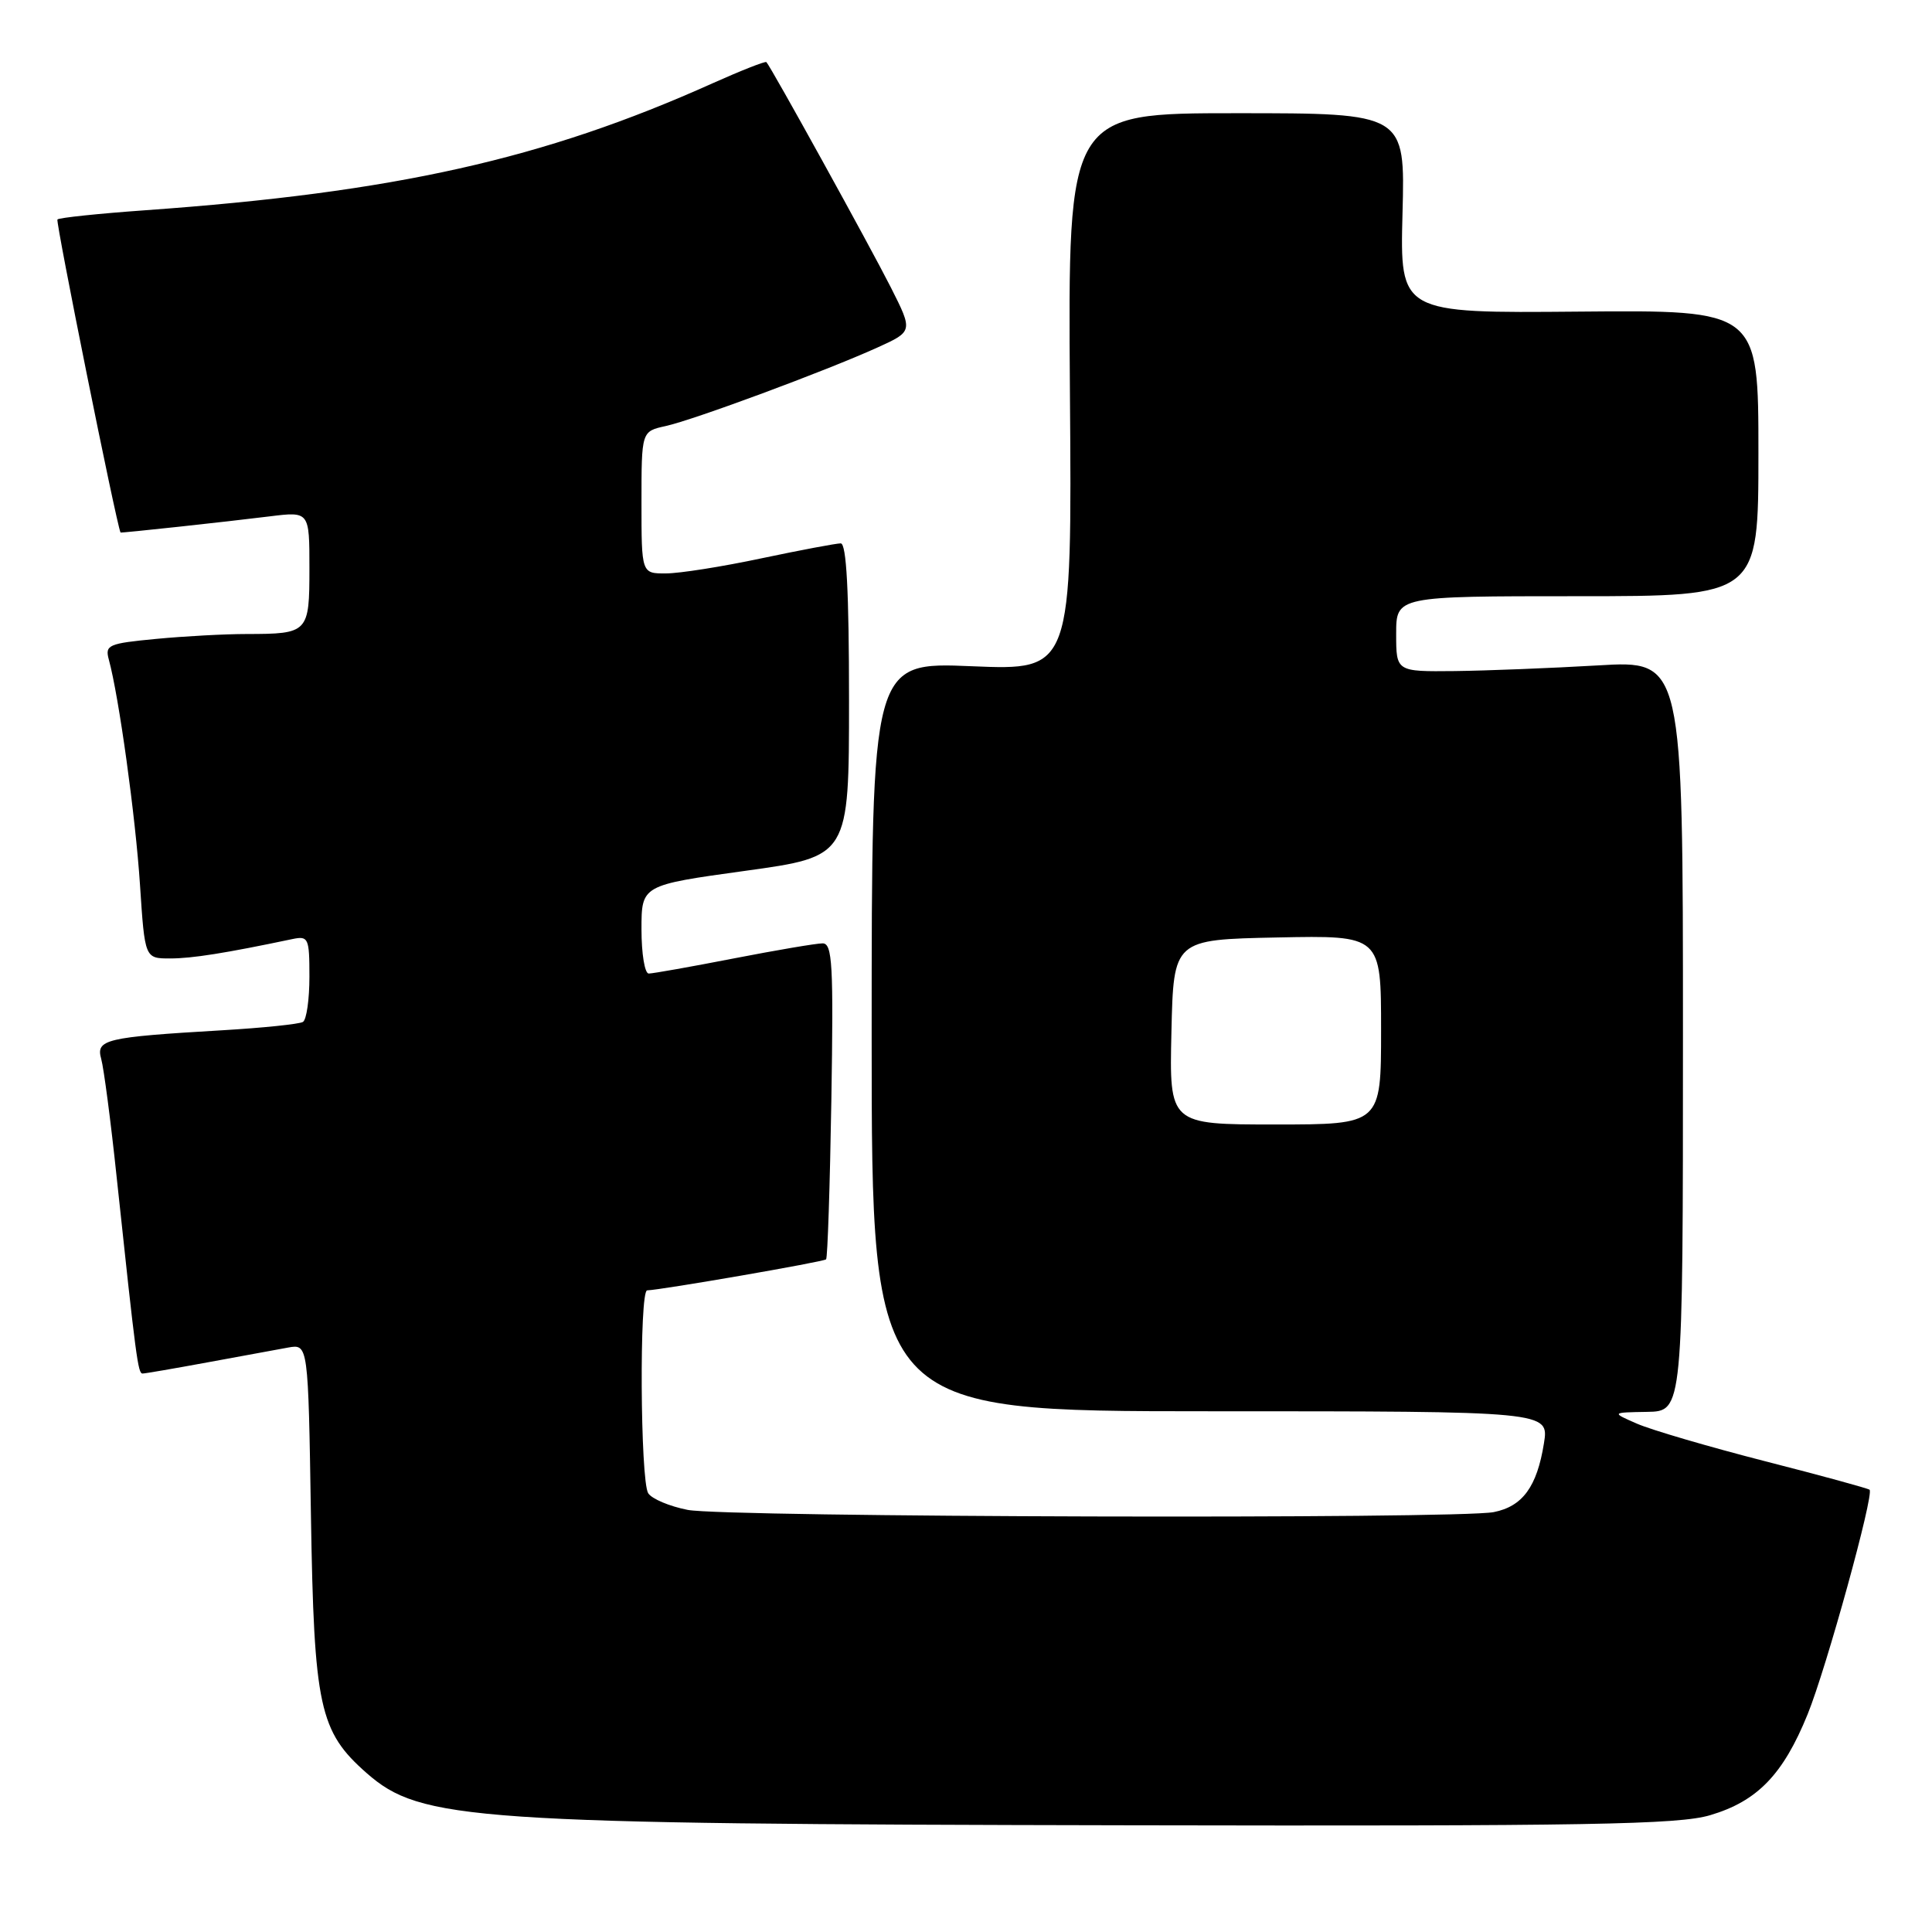 <?xml version="1.0" encoding="UTF-8" standalone="no"?>
<!DOCTYPE svg PUBLIC "-//W3C//DTD SVG 1.1//EN" "http://www.w3.org/Graphics/SVG/1.1/DTD/svg11.dtd" >
<svg xmlns="http://www.w3.org/2000/svg" xmlns:xlink="http://www.w3.org/1999/xlink" version="1.1" viewBox="0 0 256 256">
 <g >
 <path fill="currentColor"
d=" M 226.61 240.52 C 232.86 238.67 236.28 235.13 239.52 227.15 C 242.00 221.05 248.35 198.02 247.73 197.40 C 247.56 197.23 241.33 195.52 233.88 193.62 C 226.44 191.71 218.80 189.47 216.92 188.65 C 213.50 187.16 213.50 187.16 218.25 187.08 C 223.00 187.00 223.00 187.00 223.00 137.25 C 223.00 87.50 223.00 87.50 211.75 88.17 C 205.56 88.53 197.01 88.87 192.75 88.92 C 185.00 89.00 185.00 89.00 185.00 84.00 C 185.00 79.00 185.00 79.00 209.00 79.00 C 233.00 79.00 233.00 79.00 233.00 60.04 C 233.00 41.08 233.00 41.08 209.25 41.29 C 185.50 41.50 185.50 41.50 185.84 28.25 C 186.19 15.00 186.19 15.00 163.84 15.00 C 141.50 15.00 141.50 15.00 141.77 51.92 C 142.05 88.83 142.05 88.83 128.77 88.28 C 115.50 87.72 115.50 87.72 115.50 137.36 C 115.50 187.00 115.50 187.00 160.38 187.00 C 205.26 187.00 205.26 187.00 204.58 191.25 C 203.66 196.99 201.76 199.60 197.94 200.36 C 193.18 201.31 96.20 201.05 91.13 200.07 C 88.72 199.60 86.37 198.61 85.89 197.86 C 84.84 196.19 84.70 171.01 85.75 170.98 C 87.65 170.92 109.13 167.20 109.46 166.87 C 109.66 166.67 109.97 157.16 110.16 145.75 C 110.45 127.82 110.30 125.00 109.00 125.00 C 108.17 125.00 102.87 125.90 97.21 127.00 C 91.56 128.10 86.50 129.00 85.96 129.00 C 85.43 129.00 85.00 126.37 85.00 123.15 C 85.00 117.29 85.00 117.29 98.75 115.39 C 112.50 113.49 112.50 113.49 112.50 92.75 C 112.50 78.35 112.16 72.00 111.40 72.00 C 110.80 72.00 106.07 72.89 100.90 73.98 C 95.73 75.08 90.04 75.98 88.25 75.98 C 85.00 76.00 85.00 76.00 85.00 66.58 C 85.00 57.16 85.00 57.16 88.18 56.46 C 91.89 55.65 109.37 49.17 116.24 46.06 C 120.98 43.91 120.98 43.91 118.05 38.10 C 115.32 32.70 102.15 8.84 101.55 8.23 C 101.41 8.08 98.19 9.35 94.39 11.05 C 72.03 21.09 52.31 25.50 19.25 27.86 C 13.06 28.30 7.83 28.85 7.61 29.08 C 7.35 29.37 15.41 69.38 15.97 70.56 C 16.02 70.65 29.88 69.15 35.75 68.42 C 41.00 67.77 41.00 67.77 41.00 75.28 C 41.00 83.85 40.86 84.00 32.67 84.01 C 29.83 84.01 24.43 84.30 20.67 84.66 C 14.36 85.26 13.89 85.46 14.42 87.40 C 15.76 92.30 17.96 108.21 18.55 117.25 C 19.19 127.00 19.19 127.00 22.54 127.00 C 25.46 127.00 29.86 126.30 38.75 124.43 C 40.87 123.99 41.00 124.29 41.00 129.42 C 41.00 132.42 40.62 135.12 40.14 135.41 C 39.67 135.70 34.84 136.20 29.39 136.52 C 13.94 137.43 12.69 137.73 13.41 140.31 C 13.75 141.52 14.68 148.57 15.46 156.00 C 18.03 180.10 18.28 182.00 18.89 182.00 C 19.23 182.00 23.10 181.33 27.50 180.52 C 31.90 179.71 36.70 178.83 38.17 178.56 C 40.84 178.08 40.84 178.08 41.20 200.79 C 41.61 226.21 42.31 229.43 48.59 234.95 C 55.78 241.25 62.30 241.70 149.57 241.86 C 210.49 241.98 222.41 241.77 226.61 240.52 Z  M 155.22 136.75 C 155.50 124.50 155.50 124.50 169.25 124.22 C 183.00 123.94 183.00 123.94 183.00 136.47 C 183.00 149.00 183.00 149.00 168.97 149.00 C 154.94 149.00 154.94 149.00 155.22 136.75 Z "/>
</g>
</svg>